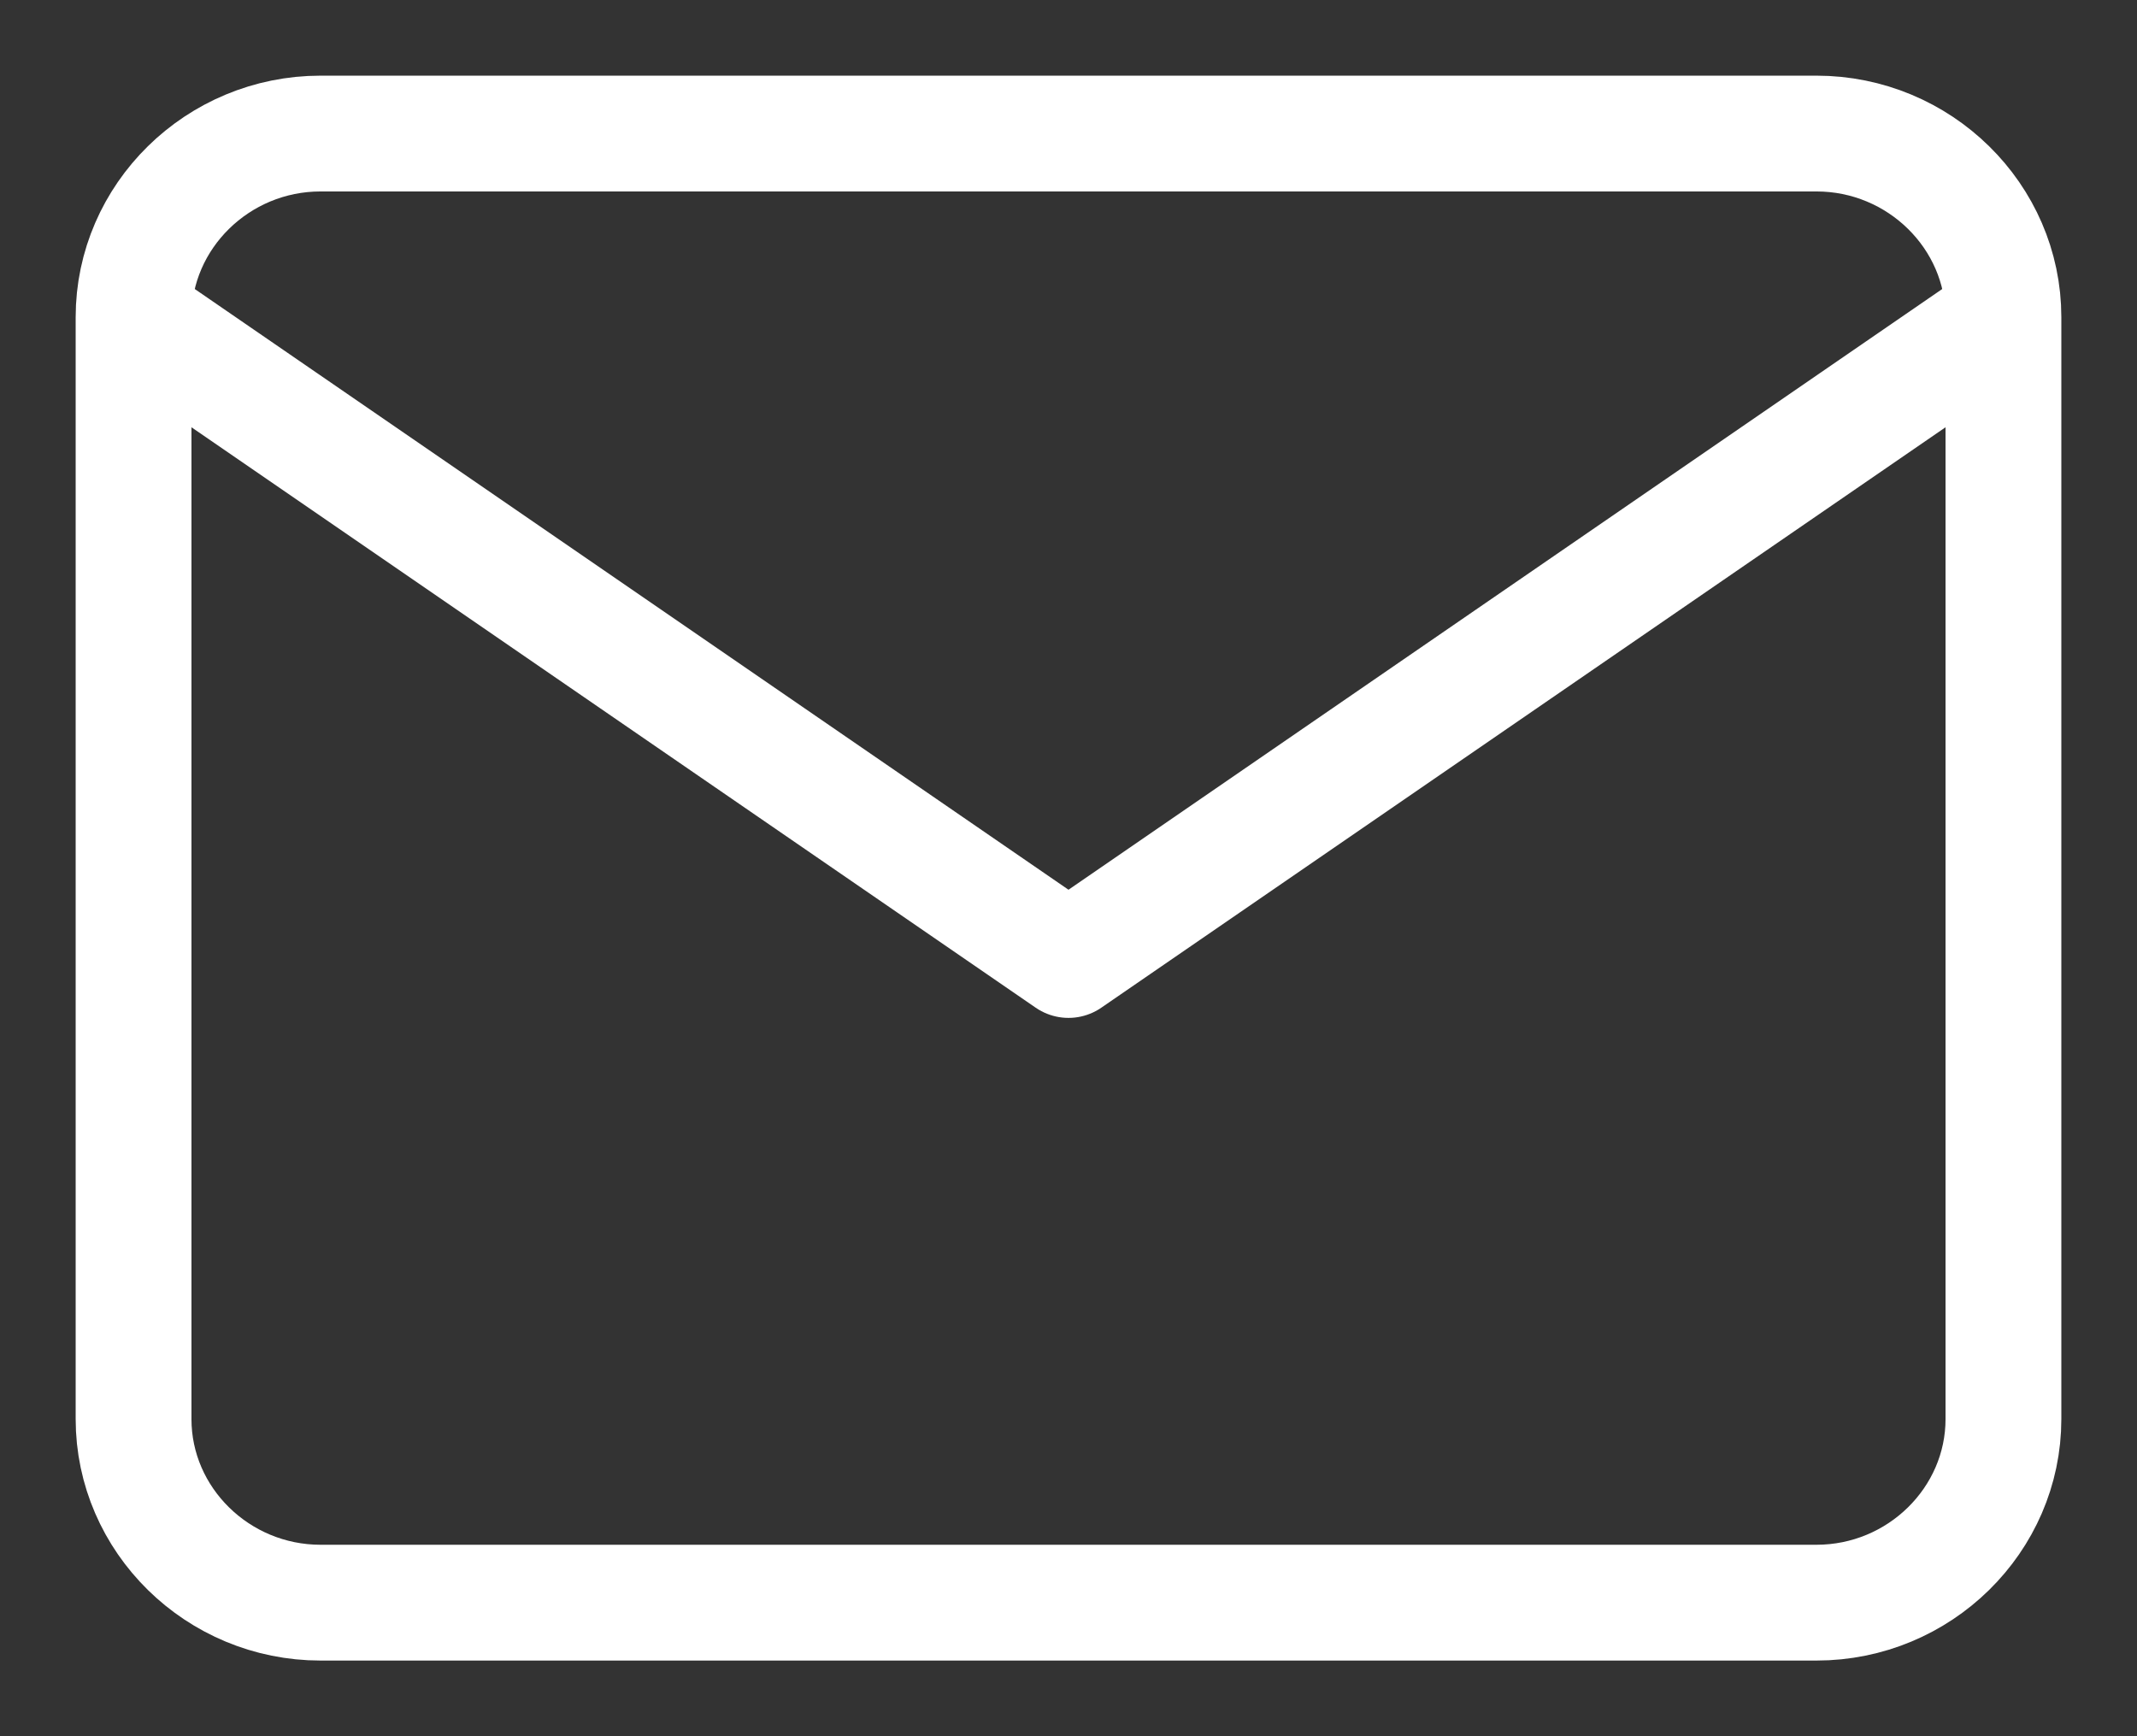 <svg width="16" height="13" viewBox="0 0 16 13" fill="none" xmlns="http://www.w3.org/2000/svg">
<rect x="0" y="0" width="16" height="13" fill="#333333" stroke="none"/>
<path d="M15 2.375C15 1.619 14.37 1 13.6 1H2.4C1.63 1 1 1.619 1 2.375M15 2.375V10.625C15 11.381 14.37 12 13.6 12H2.4C1.63 12 1 11.381 1 10.625V2.375M15 2.375L8 7.188L1 2.375" stroke="white" stroke-width="0.867" stroke-linecap="round" stroke-linejoin="round"/>
</svg>
